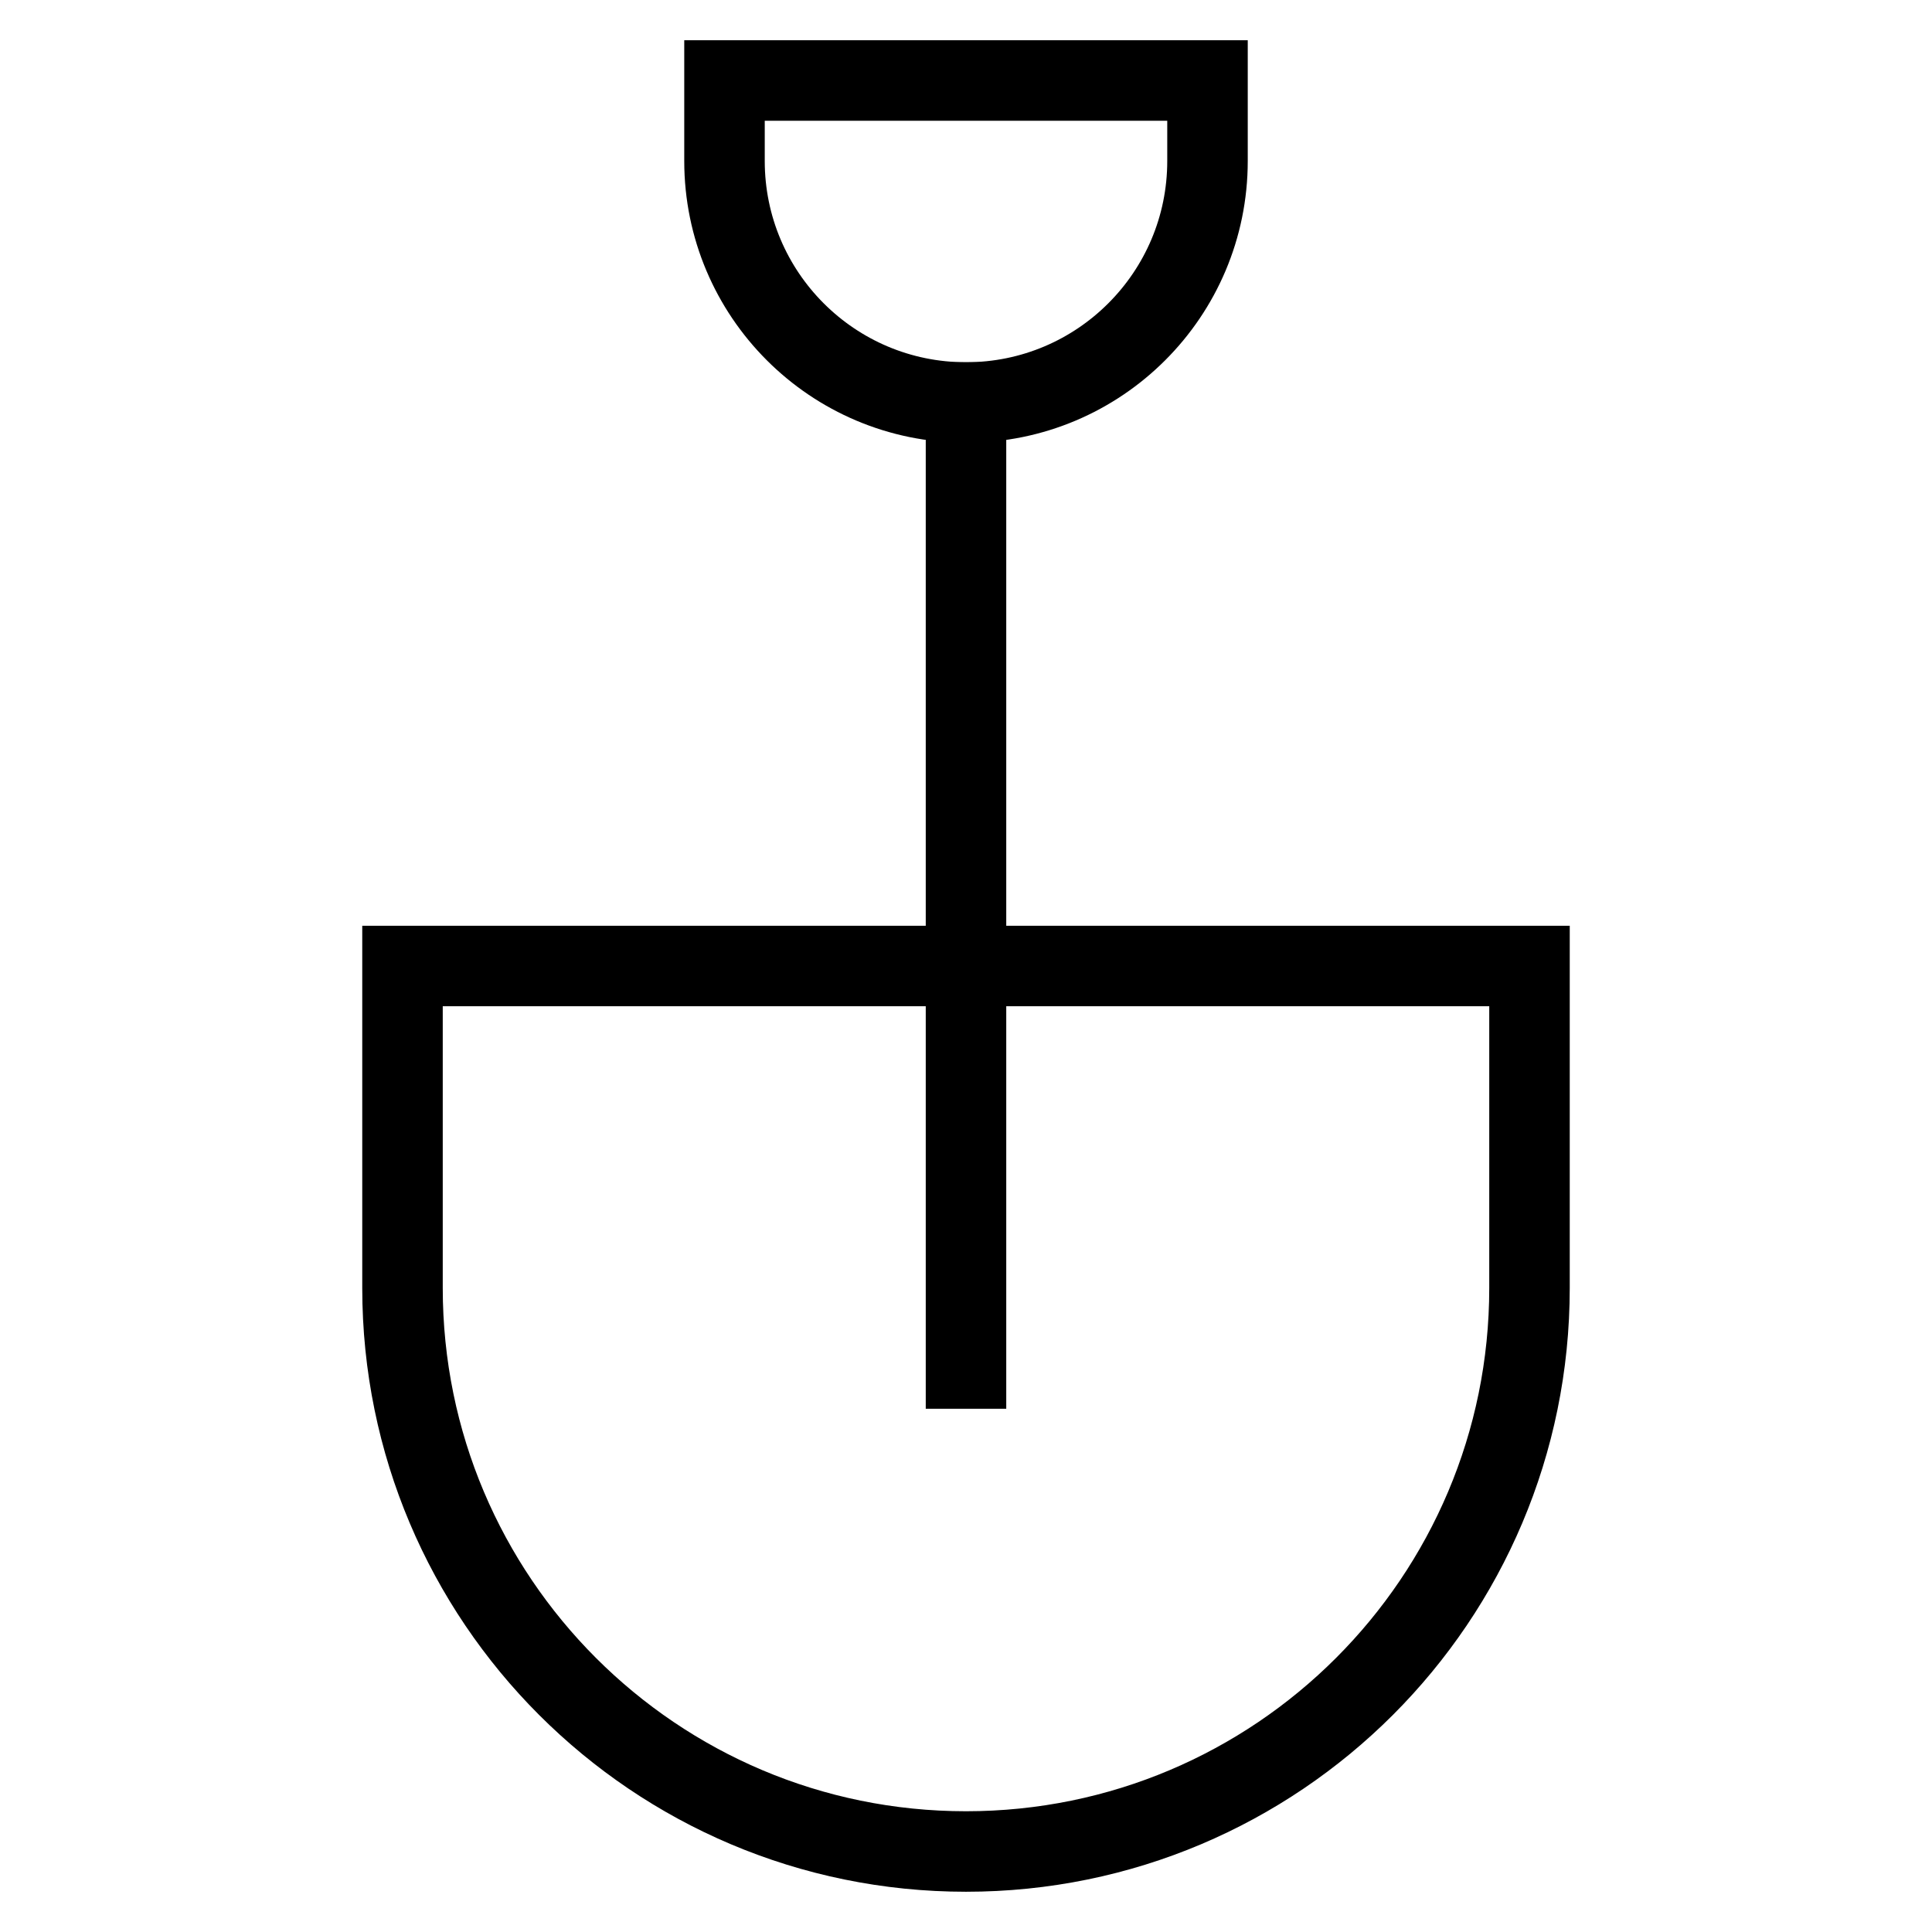 <svg id="nc_icon" xmlns="http://www.w3.org/2000/svg" xmlns:xlink="http://www.w3.org/1999/xlink" x="0px" y="0px" viewBox="0 0 24 24"><g  transform="translate(0, 0)">
<path data-color="color-2" fill="none" stroke="currentColor" vector-effect="non-scaling-stroke" stroke-linecap="square" stroke-miterlimit="10" d="M12,5L12,5&#10;&#9;c-1.657,0-3-1.343-3-3V1h6v1C15,3.657,13.657,5,12,5z" stroke-linejoin="miter"/>
<path fill="none" stroke="currentColor" vector-effect="non-scaling-stroke" stroke-linecap="square" stroke-miterlimit="10" d="M12,23L12,23&#10;&#9;c-3.866,0-7-3.134-7-7v-4h14v4C19,19.866,15.866,23,12,23z" stroke-linejoin="miter"/>
<line data-color="color-2" fill="none" stroke="currentColor" vector-effect="non-scaling-stroke" stroke-linecap="square" stroke-miterlimit="10" x1="12" y1="5" x2="12" y2="17" stroke-linejoin="miter"/>
</g></svg>